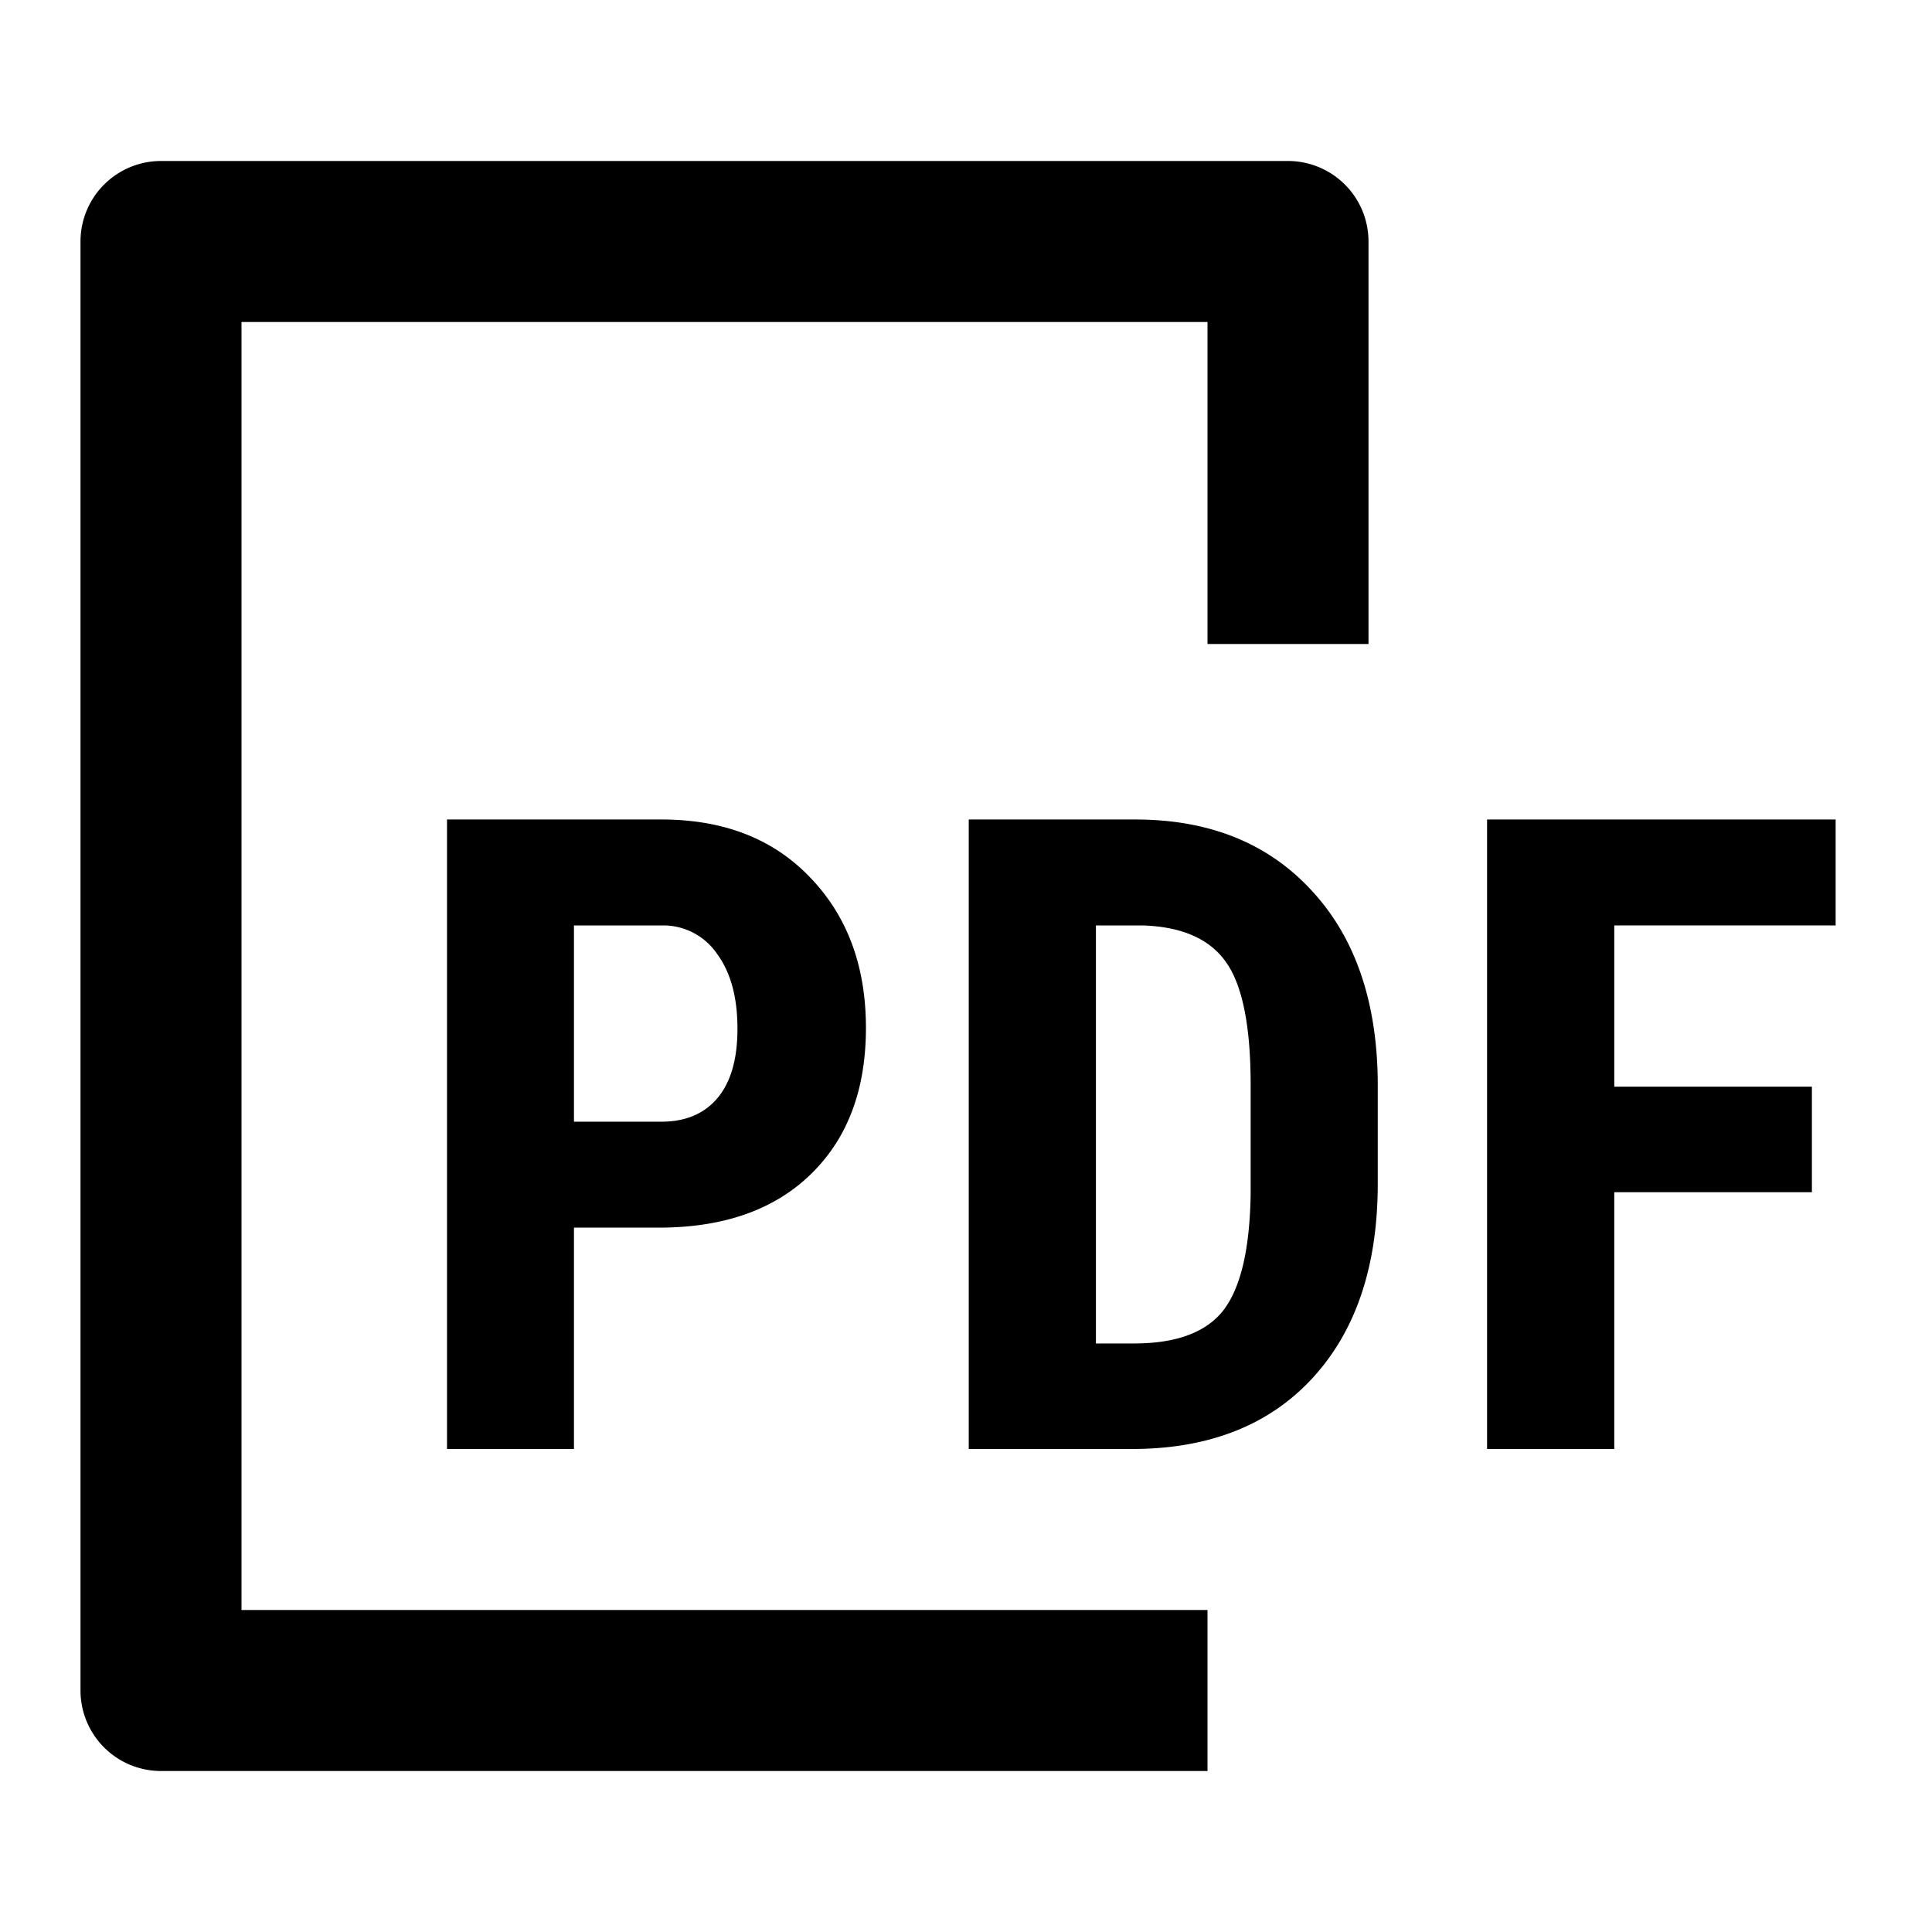 <svg xmlns="http://www.w3.org/2000/svg" width="24" height="24" fill="currentColor" viewBox="0 0 24 24">
  <path d="M15 20H3V4h12v4h2V3a1 1 0 00-1-1H2a1 1 0 00-1 1v18a1 1 0 001 1h13v-2z"/>
  <path fill-rule="evenodd" d="M7.13 15.25V18H5.553v-7.82h2.664c.773 0 1.389.24 1.847.72.462.48.693 1.102.693 1.869 0 .766-.227 1.371-.682 1.815-.455.444-1.085.666-1.89.666H7.13zm0-1.316h1.086c.3 0 .533-.098.698-.295.165-.197.247-.484.247-.86 0-.39-.084-.7-.253-.929a.808.808 0 00-.676-.354H7.13v2.438zM12.034 18v-7.82h2.068c.913 0 1.64.29 2.18.87.545.58.823 1.375.833 2.385v1.267c0 1.028-.272 1.835-.816 2.423-.54.583-1.287.875-2.24.875h-2.025zm1.58-6.504v5.193h.472c.526 0 .897-.137 1.112-.413.215-.28.327-.76.338-1.44v-1.359c0-.73-.102-1.238-.306-1.525-.204-.29-.551-.442-1.042-.456h-.575z" clip-rule="evenodd"/>
  <path d="M20.053 14.81h2.455v-1.311h-2.455v-2.003h2.75V10.18h-4.33V18h1.58v-3.19z"/>
</svg>
